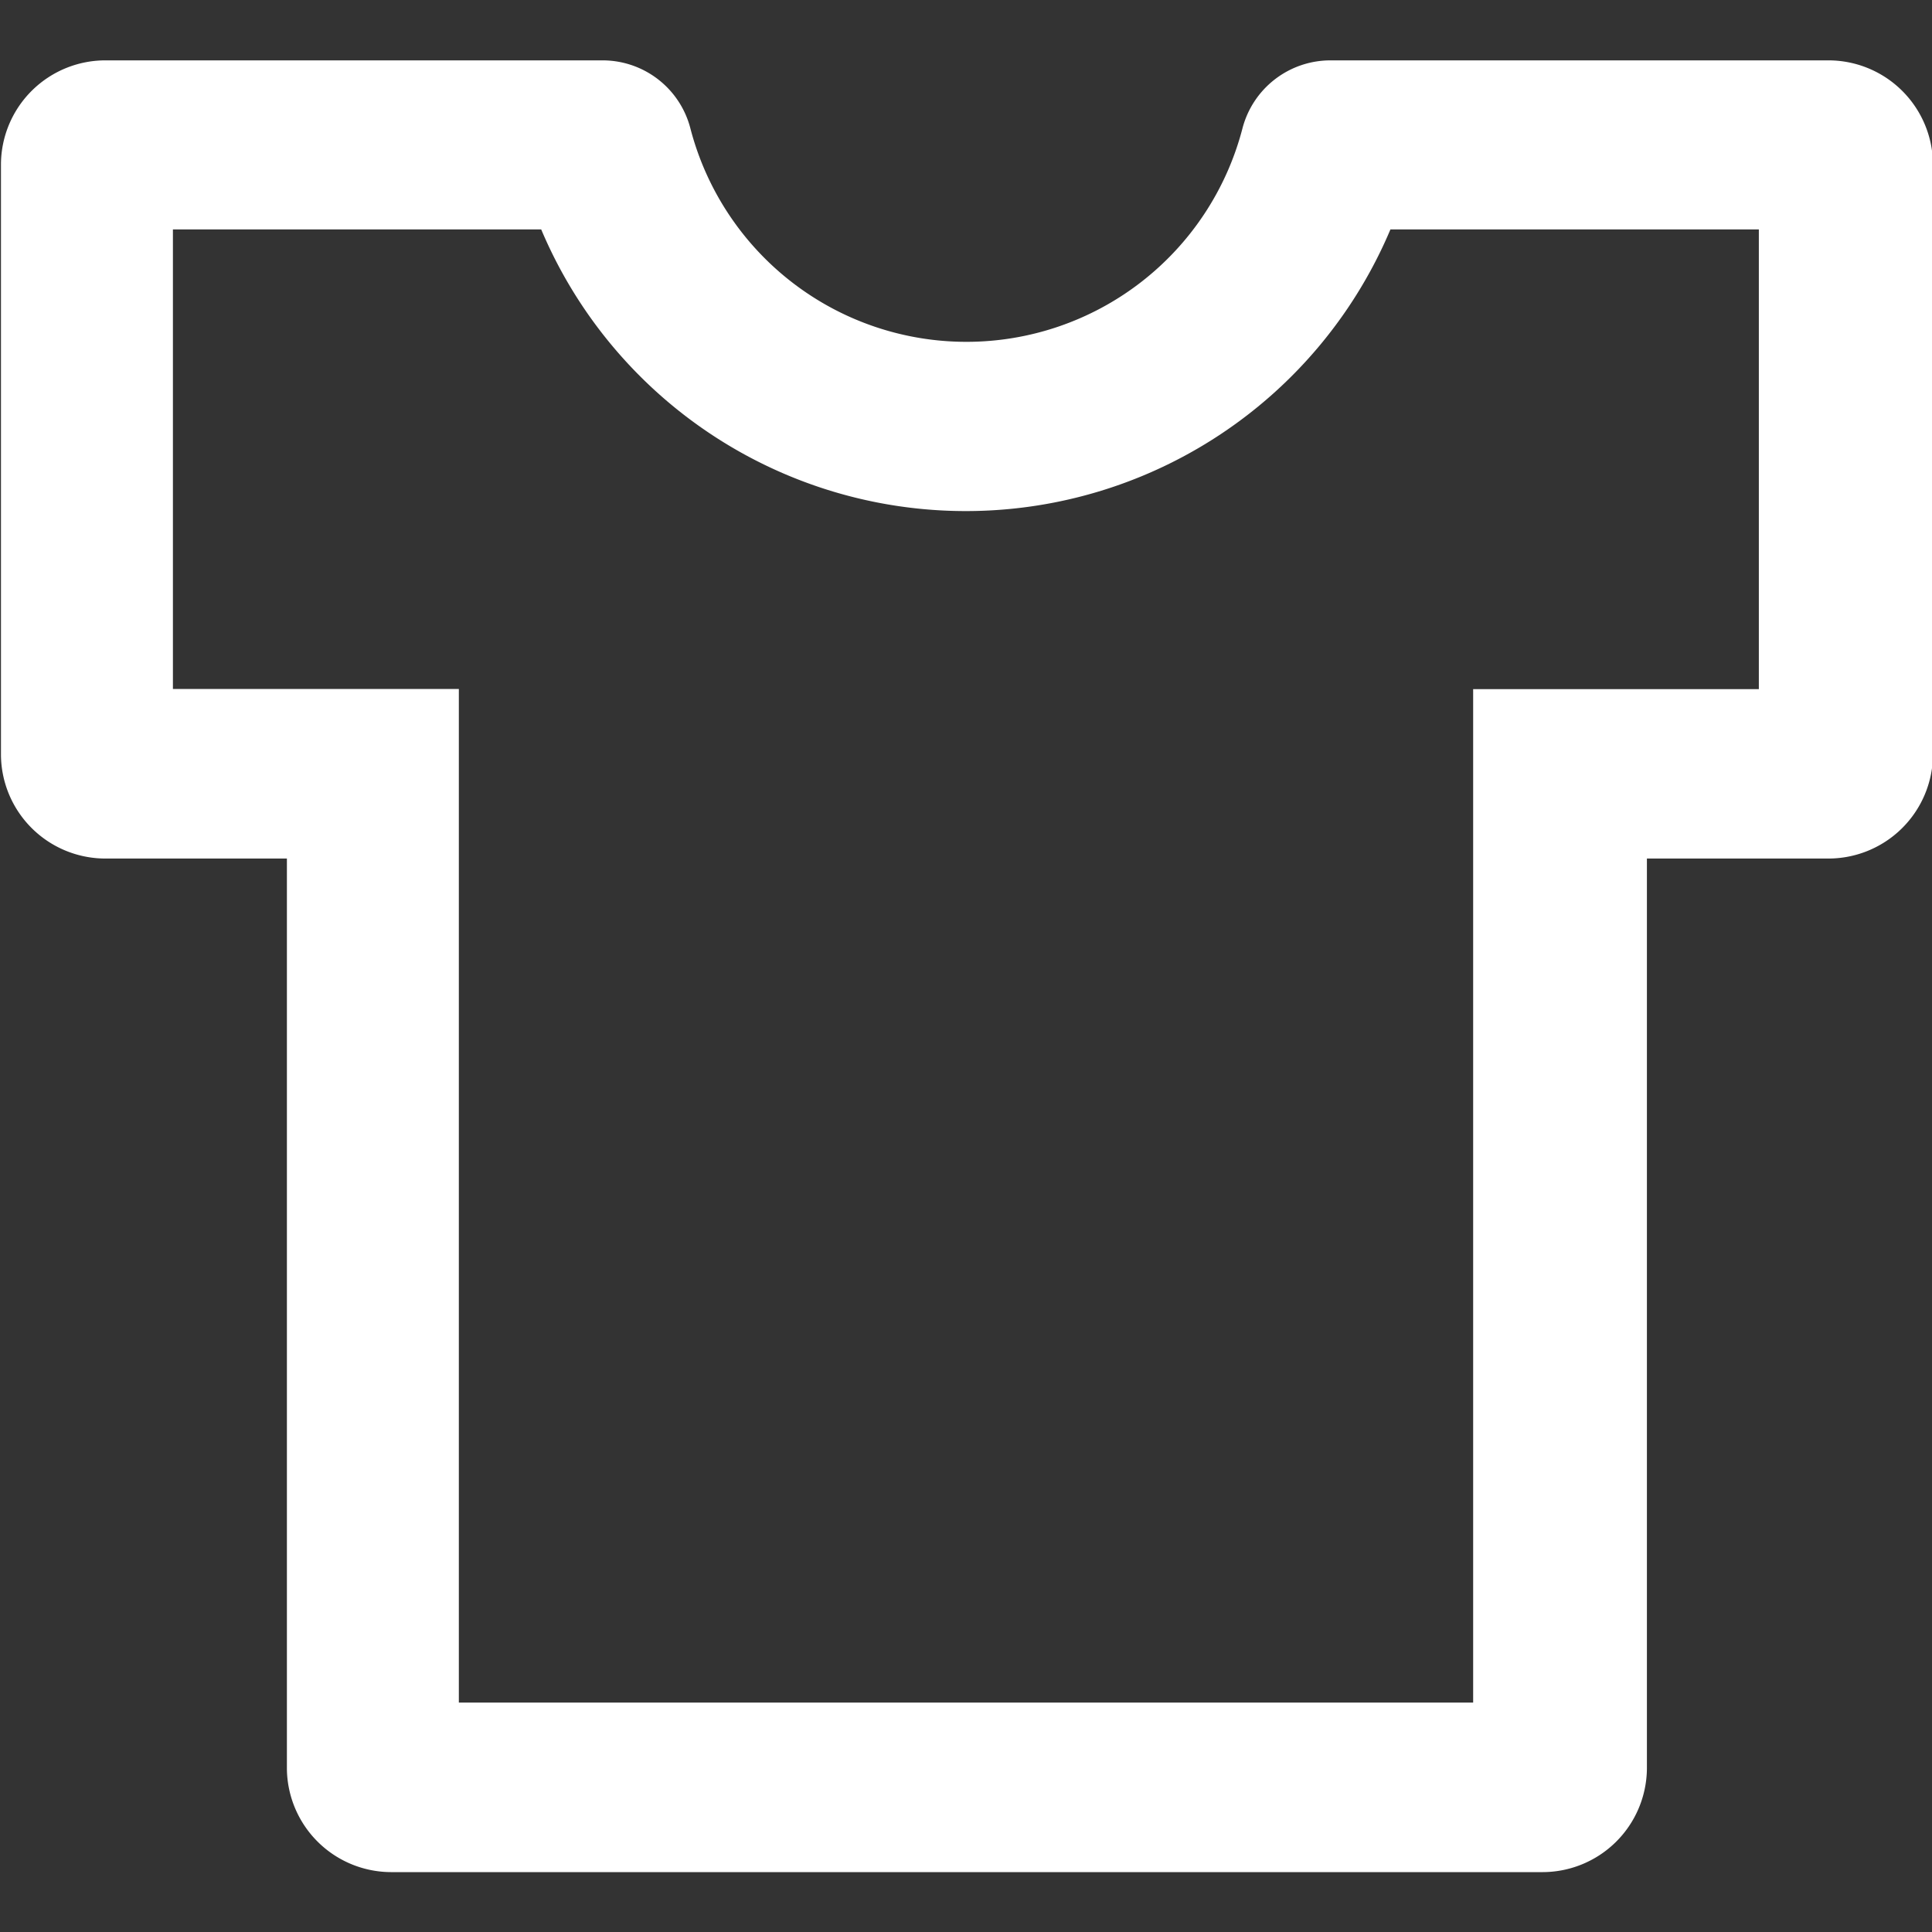 <svg xmlns="http://www.w3.org/2000/svg" width="16" height="16" viewBox="0 0 16 16">
  <rect x="0" y="0" width="16" height="16" fill="#333333" stroke="none"/>
<defs>
    <style>
      .cls-1 {
        fill: #fff;
        fill-rule: evenodd;
      }
    </style>
  </defs>
  <path id="主题设置icon" class="cls-1" d="M552.124,353h-4.1a0.753,0.753,0,0,0-.736.569,2.362,2.362,0,0,1-4.569,0,0.751,0.751,0,0,0-.736-0.569h-4.1a0.865,0.865,0,0,0-.875.855v4.9a0.865,0.865,0,0,0,.875.855h1.493v7.539a0.865,0.865,0,0,0,.875.855h9.513a0.865,0.865,0,0,0,.875-0.855v-7.539h1.493a0.866,0.866,0,0,0,.876-0.855v-4.9a0.866,0.866,0,0,0-.876-0.855h0Zm-0.557,5.207H549.2V366.6h-8.4v-8.394h-2.368V354.4h3.05a3.817,3.817,0,0,0,7.033,0h3.051v3.808Zm0,0" transform="translate(-537 -352.5)"/>
</svg>

